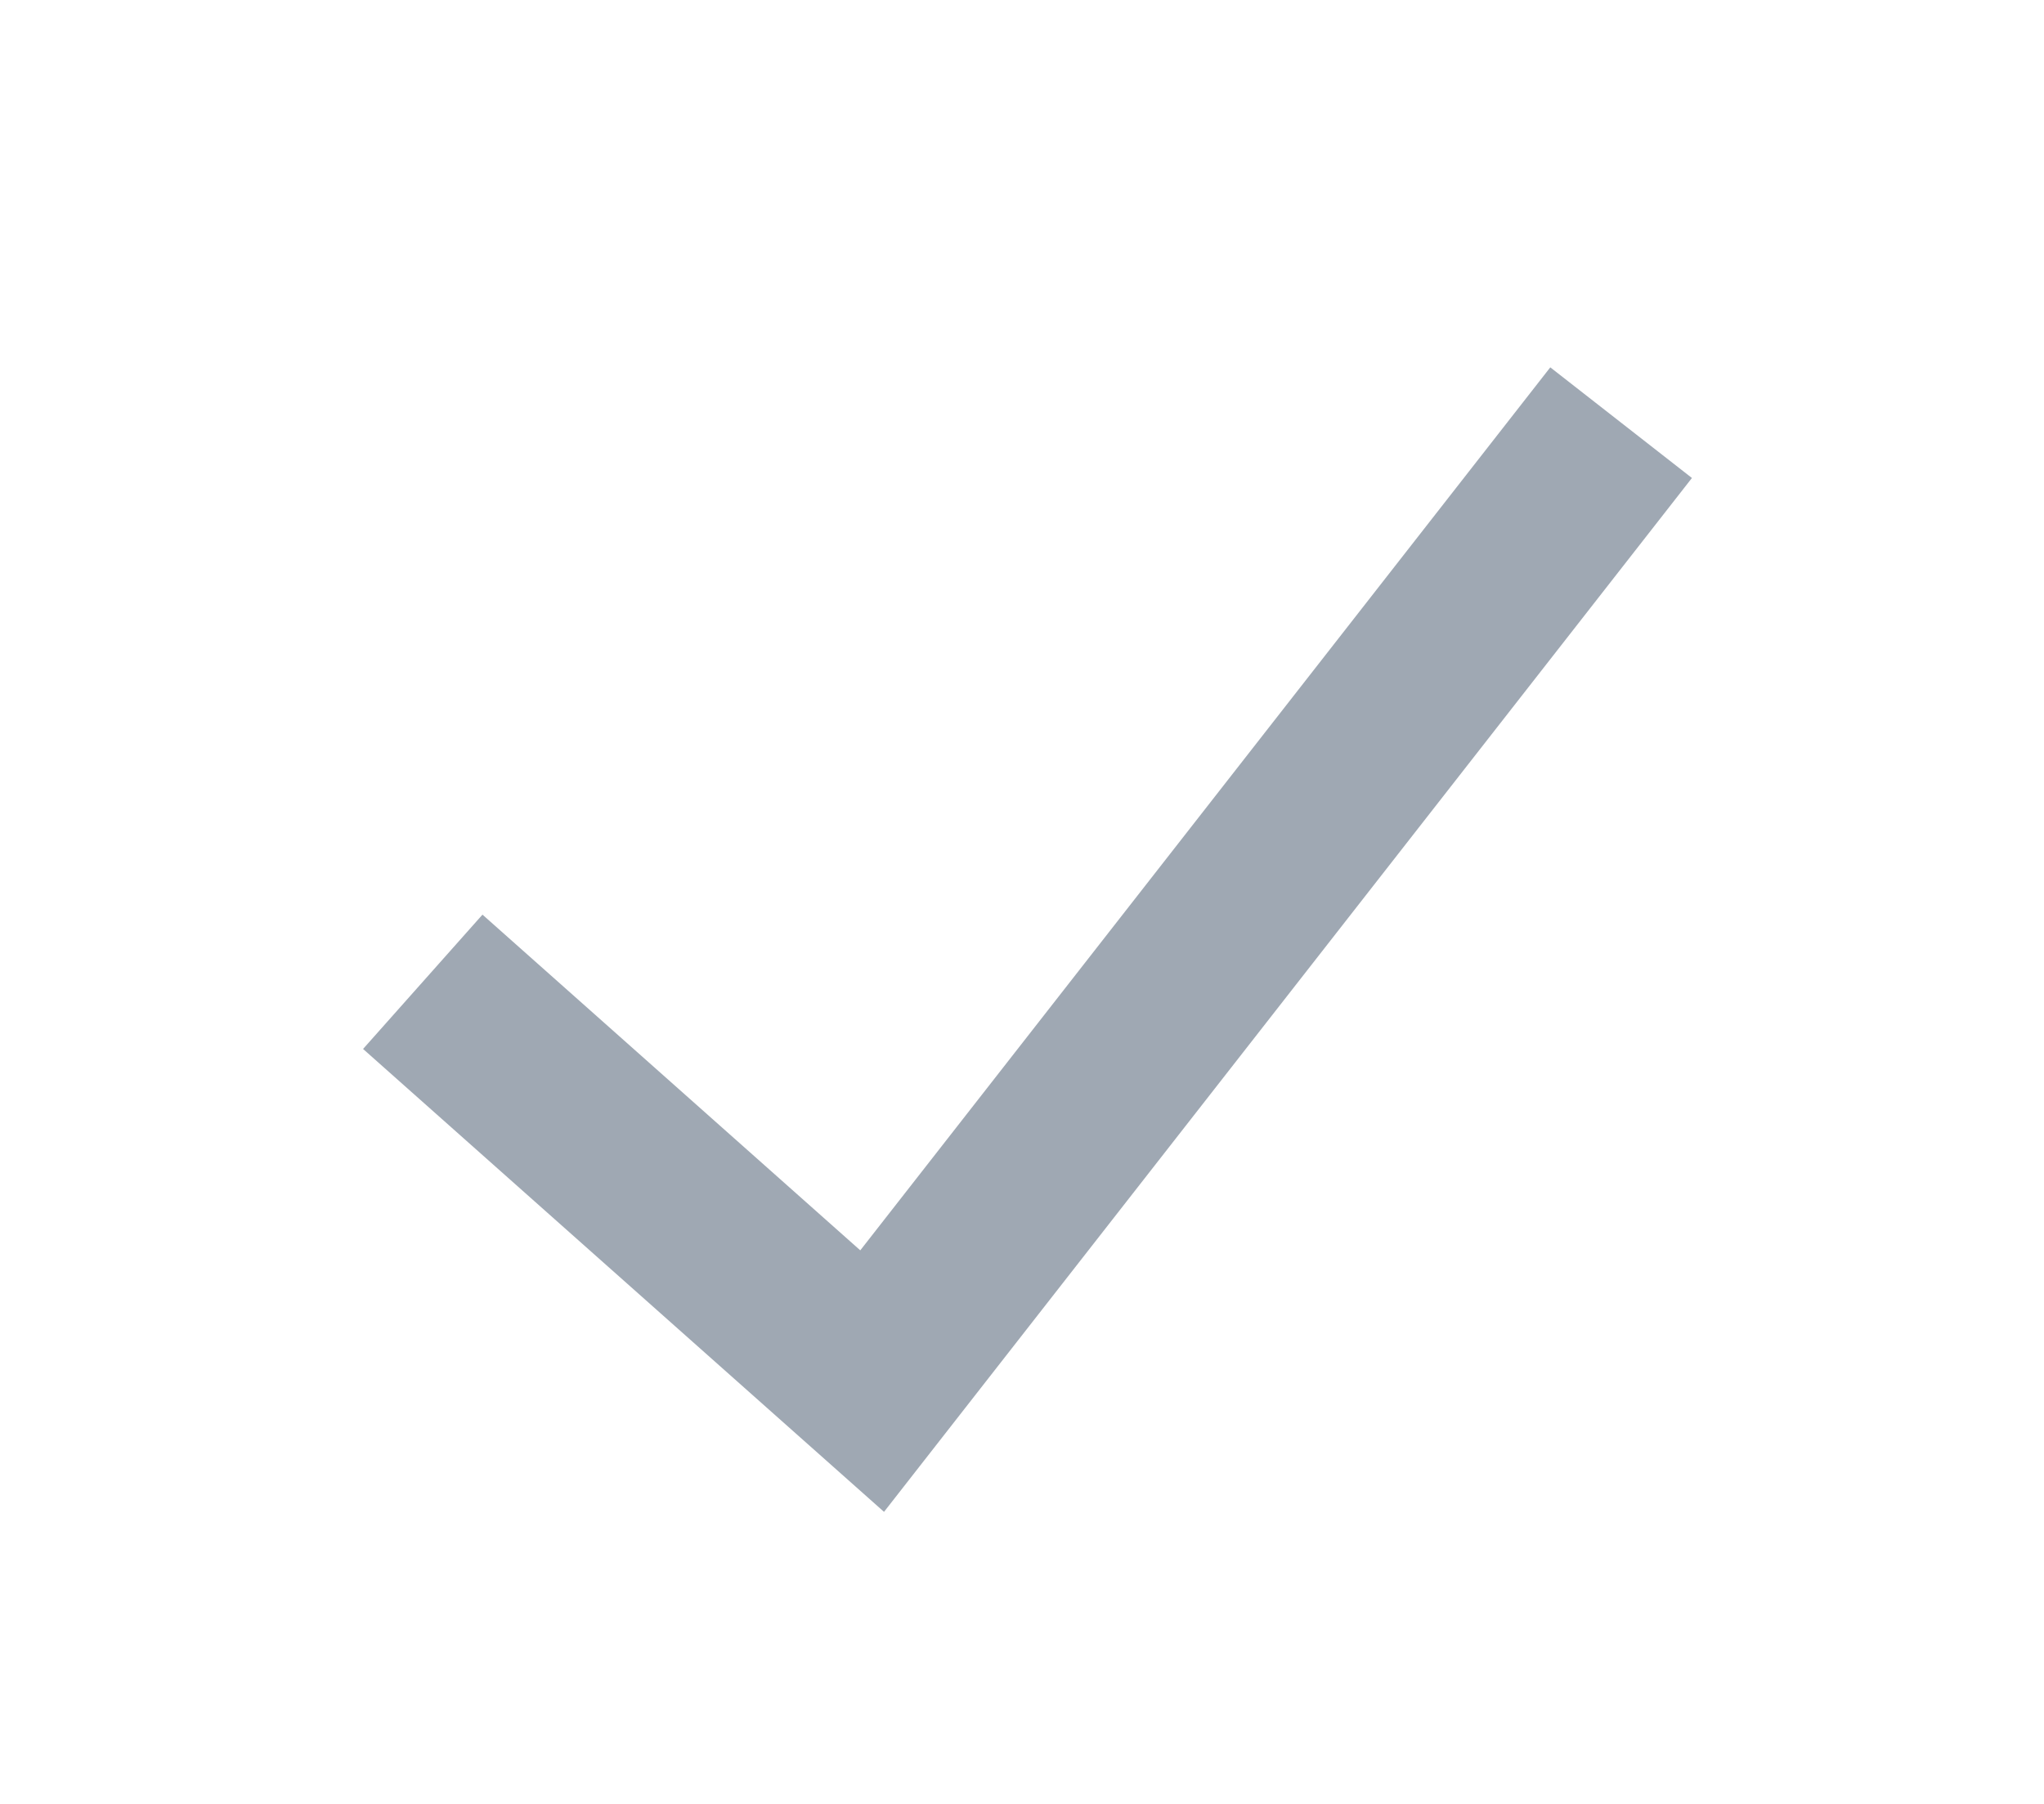<?xml version="1.0" encoding="utf-8"?>
<svg version="1.1" xmlns="http://www.w3.org/2000/svg" xmlns:xlink="http://www.w3.org/1999/xlink" height="15.057" width="17.057">
  <defs>
    <path id="path-1" opacity="1" fill-rule="evenodd" d="M13.528,3.528 L7.278,11.528 L3.528,8.195 "/>
  </defs>
  <g opacity="1">
    <use xlink:href="#path-1" fill-opacity="0" stroke="rgb(159,168,179)" stroke-opacity="1" stroke-width="1.5"/>
  </g>
</svg>